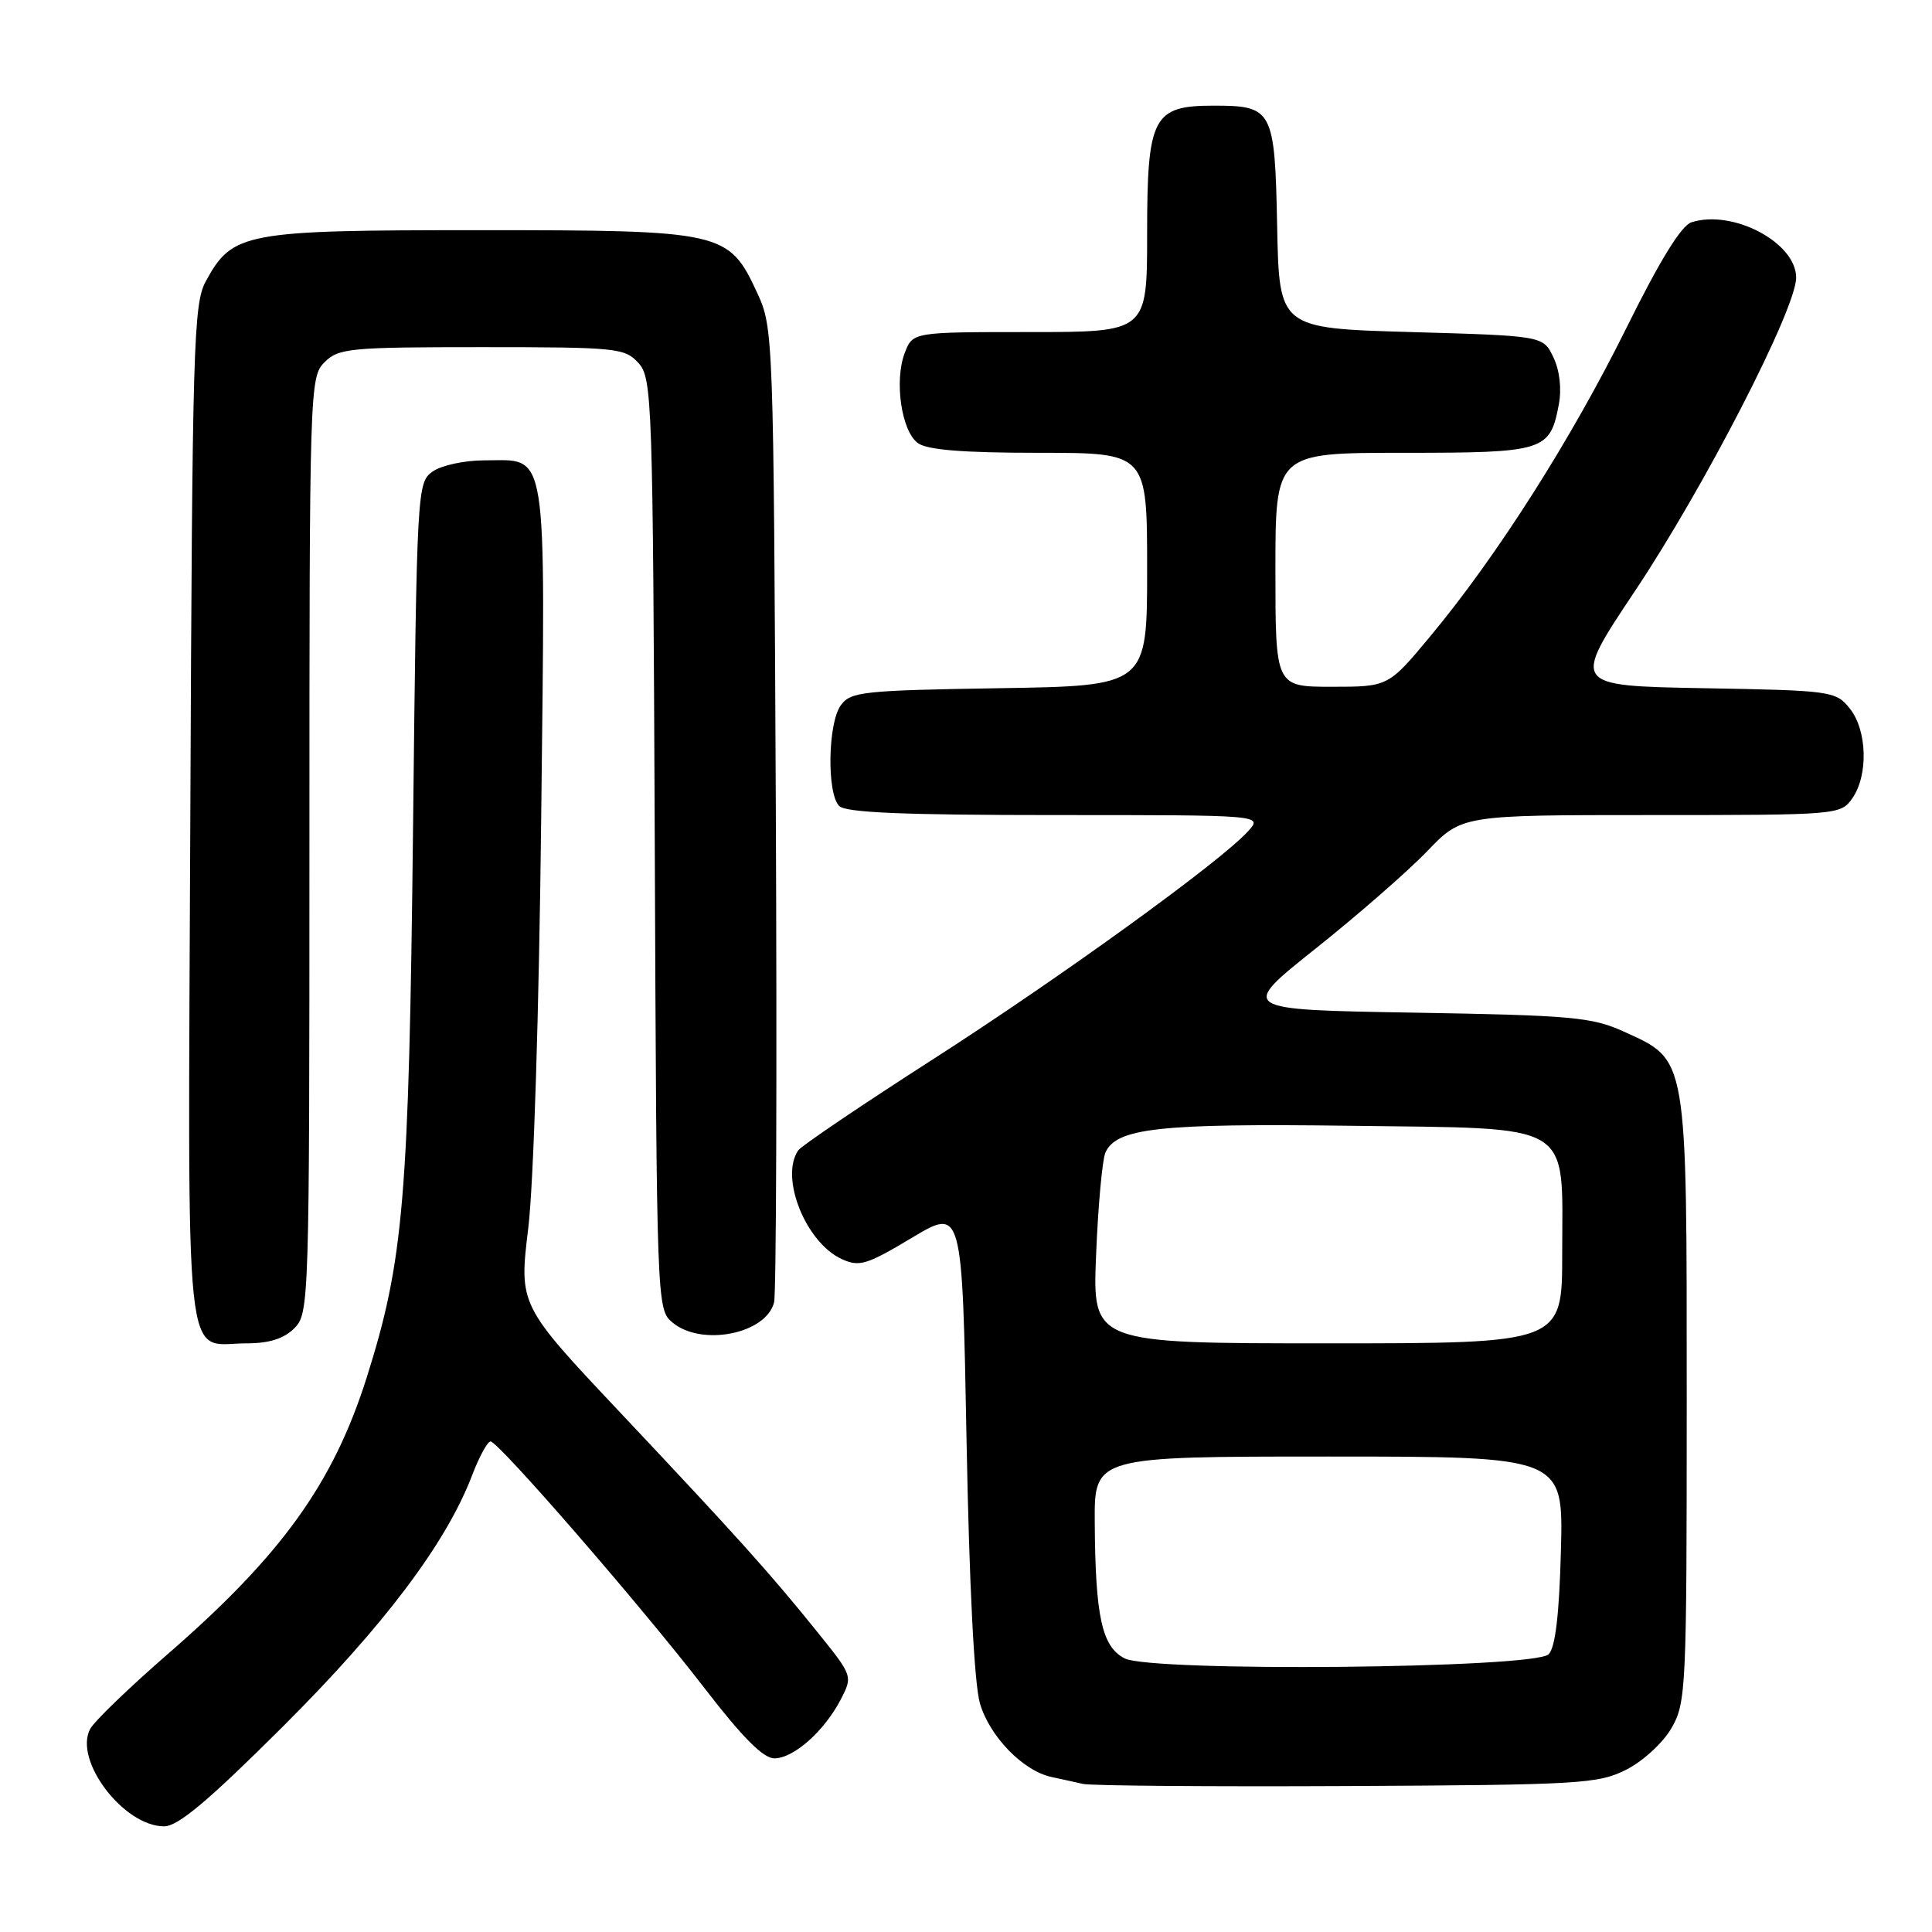 <?xml version="1.0" encoding="UTF-8" standalone="no"?>
<!DOCTYPE svg PUBLIC "-//W3C//DTD SVG 1.1//EN" "http://www.w3.org/Graphics/SVG/1.1/DTD/svg11.dtd" >
<svg xmlns="http://www.w3.org/2000/svg" xmlns:xlink="http://www.w3.org/1999/xlink" version="1.1" viewBox="0 0 256 256">
 <g >
 <path fill="currentColor"
d=" M 37.51 228.75 C 50.91 215.38 59.13 204.47 62.55 195.50 C 63.50 193.02 64.60 191.00 65.00 191.00 C 66.05 191.00 85.12 212.98 93.39 223.74 C 98.36 230.19 101.13 232.99 102.60 232.99 C 105.16 233.00 109.23 229.38 111.41 225.18 C 113.00 222.09 112.99 222.07 108.34 216.29 C 102.01 208.44 97.95 203.91 82.22 187.21 C 68.76 172.93 68.76 172.93 70.00 162.71 C 70.71 156.83 71.43 133.81 71.71 108.42 C 72.27 58.28 72.70 61.00 64.15 61.00 C 61.56 61.00 58.50 61.66 57.34 62.47 C 55.27 63.93 55.23 64.61 54.73 109.72 C 54.18 158.92 53.50 166.98 48.60 182.50 C 44.16 196.55 37.31 206.08 22.22 219.18 C 17.12 223.61 12.50 228.07 11.95 229.09 C 9.73 233.24 16.38 242.00 21.75 242.00 C 23.59 242.00 27.62 238.61 37.51 228.75 Z  M 215.47 234.50 C 217.68 233.39 220.35 230.94 221.47 229.00 C 223.42 225.64 223.50 223.87 223.50 185.50 C 223.50 139.63 223.66 140.55 215.18 136.70 C 210.94 134.77 208.33 134.54 187.33 134.18 C 164.16 133.79 164.16 133.79 174.33 125.69 C 179.92 121.24 186.57 115.43 189.10 112.80 C 193.70 108.00 193.70 108.00 218.79 108.00 C 243.59 108.00 243.90 107.97 245.44 105.78 C 247.59 102.71 247.41 96.73 245.09 93.86 C 243.24 91.57 242.68 91.49 225.72 91.19 C 208.26 90.87 208.26 90.87 216.61 78.36 C 225.85 64.53 238.00 40.91 238.00 36.79 C 238.00 32.15 229.63 27.71 224.14 29.45 C 222.77 29.89 219.95 34.48 215.47 43.53 C 208.23 58.16 198.37 73.67 189.57 84.25 C 183.96 91.00 183.96 91.00 176.48 91.00 C 169.00 91.00 169.00 91.00 169.00 75.50 C 169.00 60.00 169.00 60.00 185.93 60.00 C 204.69 60.00 205.39 59.78 206.56 53.55 C 206.94 51.49 206.66 49.06 205.83 47.34 C 204.48 44.50 204.48 44.50 186.99 44.00 C 169.50 43.50 169.50 43.50 169.23 30.00 C 168.92 14.51 168.66 14.00 160.81 14.00 C 152.76 14.00 152.00 15.47 152.00 31.00 C 152.00 44.00 152.00 44.00 136.48 44.00 C 120.95 44.00 120.95 44.00 119.89 46.75 C 118.47 50.43 119.44 57.12 121.62 58.71 C 122.86 59.62 127.61 60.00 137.69 60.00 C 152.00 60.00 152.00 60.00 152.00 75.44 C 152.00 90.88 152.00 90.88 132.42 91.19 C 114.39 91.48 112.72 91.65 111.42 93.44 C 109.69 95.81 109.54 105.14 111.20 106.80 C 112.08 107.68 119.83 108.00 139.85 108.00 C 167.31 108.00 167.31 108.00 165.40 110.12 C 161.83 114.10 140.52 129.52 123.50 140.44 C 114.15 146.44 106.17 151.84 105.77 152.43 C 103.30 156.02 106.77 164.66 111.55 166.84 C 113.87 167.90 114.86 167.59 120.82 164.02 C 127.50 160.02 127.50 160.02 128.07 190.76 C 128.43 209.95 129.09 223.07 129.84 225.68 C 131.10 230.06 135.56 234.66 139.33 235.46 C 140.52 235.71 142.40 236.13 143.50 236.38 C 144.60 236.62 160.35 236.75 178.50 236.66 C 209.32 236.51 211.76 236.37 215.47 234.50 Z  M 39.00 176.00 C 40.96 174.04 41.00 172.67 41.00 112.00 C 41.00 51.33 41.04 49.96 43.00 48.00 C 44.86 46.14 46.33 46.00 63.85 46.00 C 81.73 46.00 82.79 46.11 84.60 48.10 C 86.42 50.12 86.51 52.83 86.76 111.85 C 87.01 173.14 87.03 173.51 89.12 175.25 C 92.97 178.45 101.52 176.75 102.57 172.57 C 102.86 171.42 102.96 141.90 102.80 106.99 C 102.50 44.34 102.47 43.44 100.34 38.82 C 96.56 30.66 95.87 30.50 63.50 30.50 C 32.32 30.50 30.81 30.78 27.27 37.27 C 25.64 40.25 25.48 45.67 25.22 107.99 C 24.90 184.00 24.26 178.00 32.69 178.00 C 35.67 178.00 37.62 177.38 39.00 176.00 Z  M 149.01 219.74 C 146.01 218.19 145.14 214.23 145.06 201.75 C 145.00 193.00 145.00 193.00 176.08 193.00 C 207.16 193.00 207.16 193.00 206.83 205.45 C 206.61 213.94 206.09 218.32 205.20 219.20 C 203.32 221.09 152.56 221.57 149.01 219.74 Z  M 145.24 166.25 C 145.50 159.79 146.06 153.72 146.46 152.76 C 147.87 149.47 153.60 148.84 178.84 149.17 C 208.94 149.58 207.00 148.41 207.00 166.11 C 207.00 178.00 207.00 178.00 175.88 178.00 C 144.75 178.00 144.75 178.00 145.24 166.25 Z "/>
</g>
</svg>
